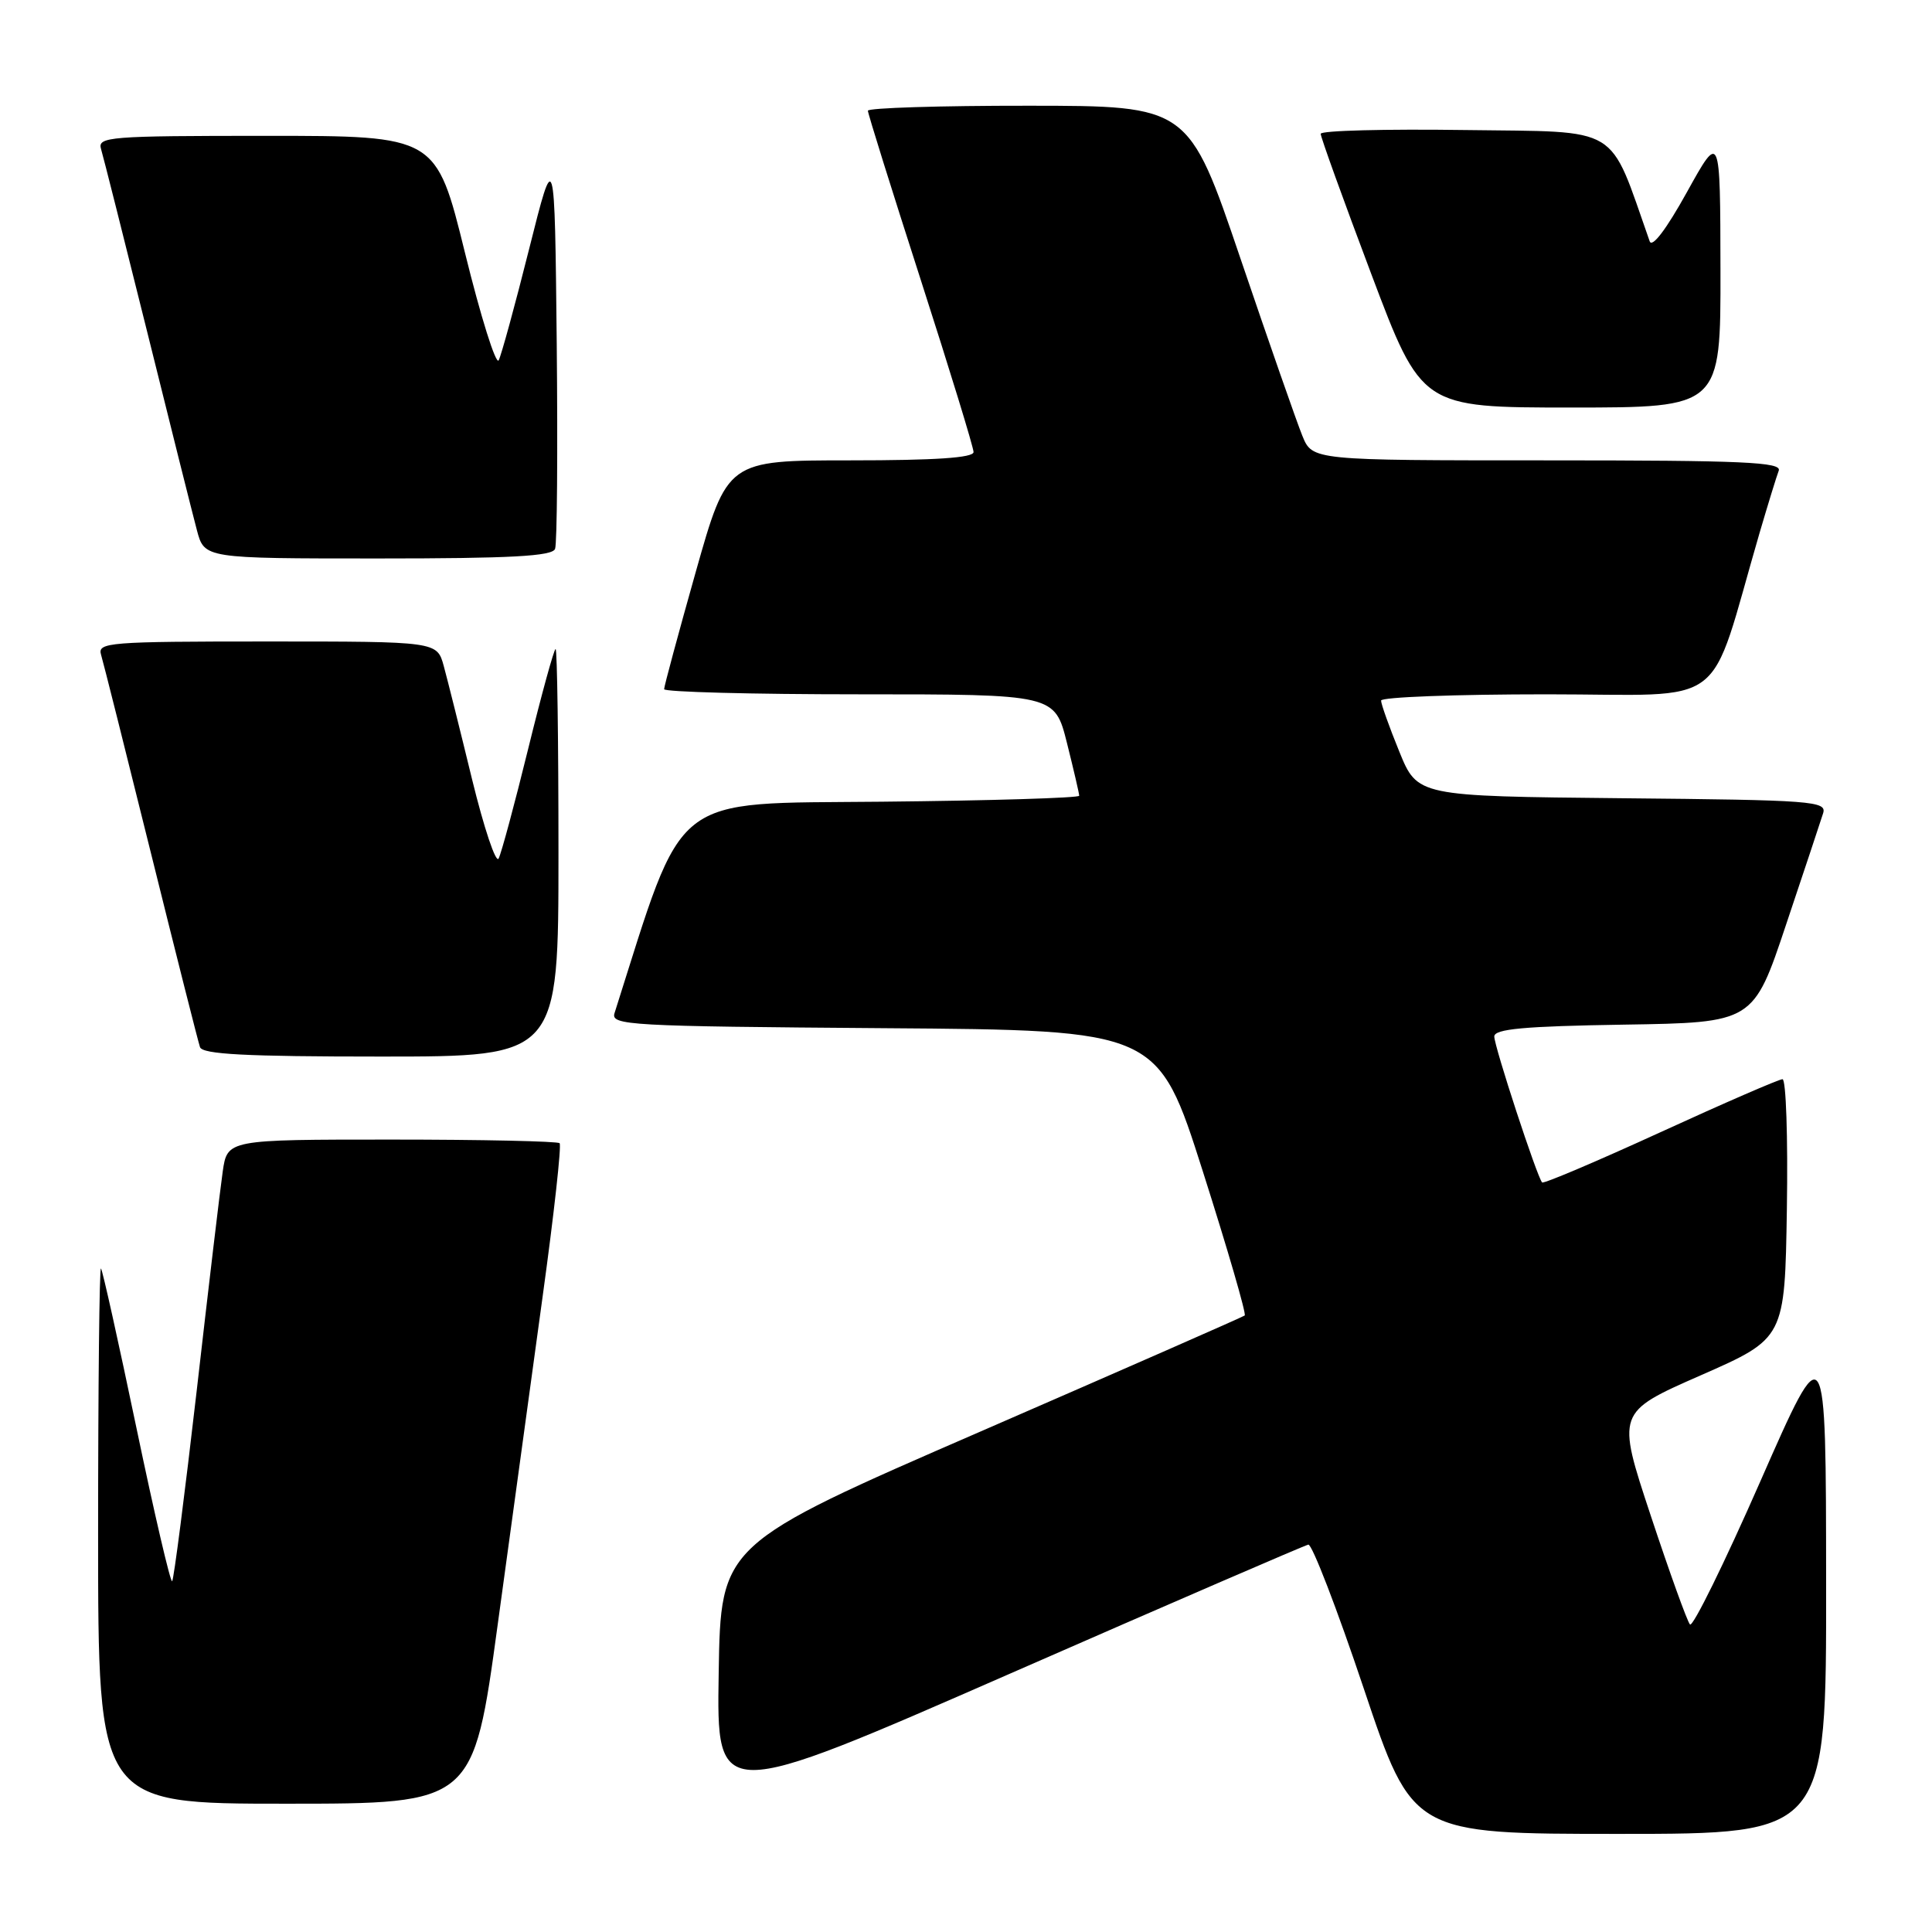 <?xml version="1.0" encoding="UTF-8" standalone="no"?>
<!DOCTYPE svg PUBLIC "-//W3C//DTD SVG 1.1//EN" "http://www.w3.org/Graphics/SVG/1.1/DTD/svg11.dtd" >
<svg xmlns="http://www.w3.org/2000/svg" xmlns:xlink="http://www.w3.org/1999/xlink" version="1.1" viewBox="0 0 256 256">
 <g >
 <path fill="currentColor"
d=" M 241.97 209.75 C 241.95 176.50 241.95 176.50 233.27 196.25 C 228.50 207.11 224.30 215.66 223.93 215.25 C 223.56 214.84 221.22 208.34 218.73 200.82 C 214.20 187.14 214.20 187.14 225.35 182.24 C 236.50 177.34 236.50 177.34 236.77 160.17 C 236.92 150.73 236.66 143.00 236.19 143.00 C 235.73 143.00 228.45 146.16 220.03 150.02 C 211.60 153.88 204.54 156.88 204.34 156.68 C 203.69 156.03 198.00 138.67 198.00 137.34 C 198.00 136.34 201.97 135.98 215.16 135.77 C 232.33 135.50 232.33 135.50 236.67 122.50 C 239.07 115.35 241.27 108.72 241.57 107.77 C 242.09 106.15 240.21 106.01 214.97 105.77 C 187.82 105.50 187.82 105.50 185.41 99.58 C 184.08 96.32 183.00 93.29 183.00 92.83 C 183.00 92.37 192.88 92.00 204.96 92.00 C 229.48 92.00 226.19 94.49 233.15 70.62 C 234.26 66.84 235.40 63.13 235.69 62.37 C 236.13 61.23 231.05 61.00 205.06 61.00 C 173.90 61.00 173.90 61.00 172.57 57.75 C 171.84 55.96 168.15 45.39 164.37 34.26 C 157.50 14.02 157.50 14.02 136.25 14.01 C 124.56 14.00 115.00 14.30 115.00 14.67 C 115.00 15.05 118.15 25.12 122.00 37.07 C 125.85 49.02 129.00 59.29 129.00 59.90 C 129.00 60.66 123.93 61.00 112.68 61.00 C 96.37 61.00 96.37 61.00 92.18 75.82 C 89.88 83.97 88.00 90.94 88.00 91.32 C 88.00 91.69 99.65 92.00 113.88 92.00 C 139.76 92.00 139.76 92.00 141.38 98.46 C 142.27 102.01 143.00 105.15 143.00 105.44 C 143.00 105.73 131.23 106.09 116.84 106.23 C 88.48 106.52 90.83 104.66 81.43 134.24 C 80.91 135.86 83.22 135.99 117.15 136.24 C 153.42 136.50 153.42 136.50 159.39 155.24 C 162.67 165.54 165.17 174.13 164.93 174.31 C 164.69 174.50 148.97 181.40 130.00 189.65 C 95.50 204.64 95.50 204.64 95.23 221.72 C 94.95 238.79 94.95 238.79 133.71 221.82 C 155.03 212.48 172.87 204.77 173.36 204.67 C 173.85 204.58 177.16 213.16 180.71 223.75 C 187.17 243.00 187.17 243.00 214.58 243.00 C 242.00 243.00 242.00 243.00 241.97 209.75 Z  M 65.95 215.25 C 67.73 202.19 70.42 182.60 71.91 171.73 C 73.41 160.86 74.42 151.75 74.15 151.48 C 73.88 151.22 63.87 151.00 51.89 151.00 C 30.12 151.00 30.12 151.00 29.51 155.25 C 29.17 157.59 27.62 170.66 26.06 184.31 C 24.49 197.95 23.03 209.30 22.81 209.52 C 22.59 209.74 20.46 200.61 18.08 189.21 C 15.70 177.82 13.59 168.31 13.38 168.08 C 13.17 167.85 13.00 183.72 13.00 203.33 C 13.00 239.00 13.00 239.00 37.85 239.00 C 62.71 239.00 62.71 239.00 65.95 215.25 Z  M 74.00 113.00 C 74.00 98.15 73.83 86.00 73.62 86.00 C 73.41 86.00 71.77 91.96 69.98 99.25 C 68.19 106.54 66.43 113.06 66.07 113.76 C 65.71 114.45 64.13 109.72 62.55 103.26 C 60.98 96.79 59.29 90.04 58.80 88.25 C 57.91 85.00 57.91 85.00 35.39 85.00 C 14.40 85.00 12.90 85.12 13.39 86.75 C 13.68 87.71 16.65 99.53 19.99 113.00 C 23.33 126.47 26.26 138.06 26.50 138.75 C 26.83 139.70 32.54 140.00 50.47 140.00 C 74.00 140.00 74.00 140.00 74.00 113.00 Z  M 73.55 72.73 C 73.82 72.04 73.91 59.77 73.77 45.48 C 73.50 19.50 73.50 19.50 70.11 33.00 C 68.25 40.42 66.43 47.06 66.08 47.74 C 65.72 48.42 63.71 42.01 61.61 33.49 C 57.79 18.00 57.79 18.00 35.33 18.00 C 14.40 18.00 12.90 18.12 13.39 19.75 C 13.68 20.71 16.43 31.62 19.51 44.00 C 22.58 56.38 25.54 68.19 26.09 70.25 C 27.08 74.00 27.08 74.00 50.07 74.00 C 67.70 74.00 73.18 73.70 73.55 72.73 Z  M 227.97 35.75 C 227.94 17.50 227.94 17.50 223.52 25.47 C 220.80 30.38 218.91 32.88 218.59 31.97 C 213.07 16.33 215.05 17.52 194.15 17.23 C 183.62 17.08 175.00 17.30 175.00 17.73 C 174.99 18.15 178.00 26.49 181.68 36.25 C 188.37 54.00 188.37 54.00 208.18 54.00 C 228.00 54.00 228.00 54.00 227.97 35.75 Z "/>
</g>
</svg>